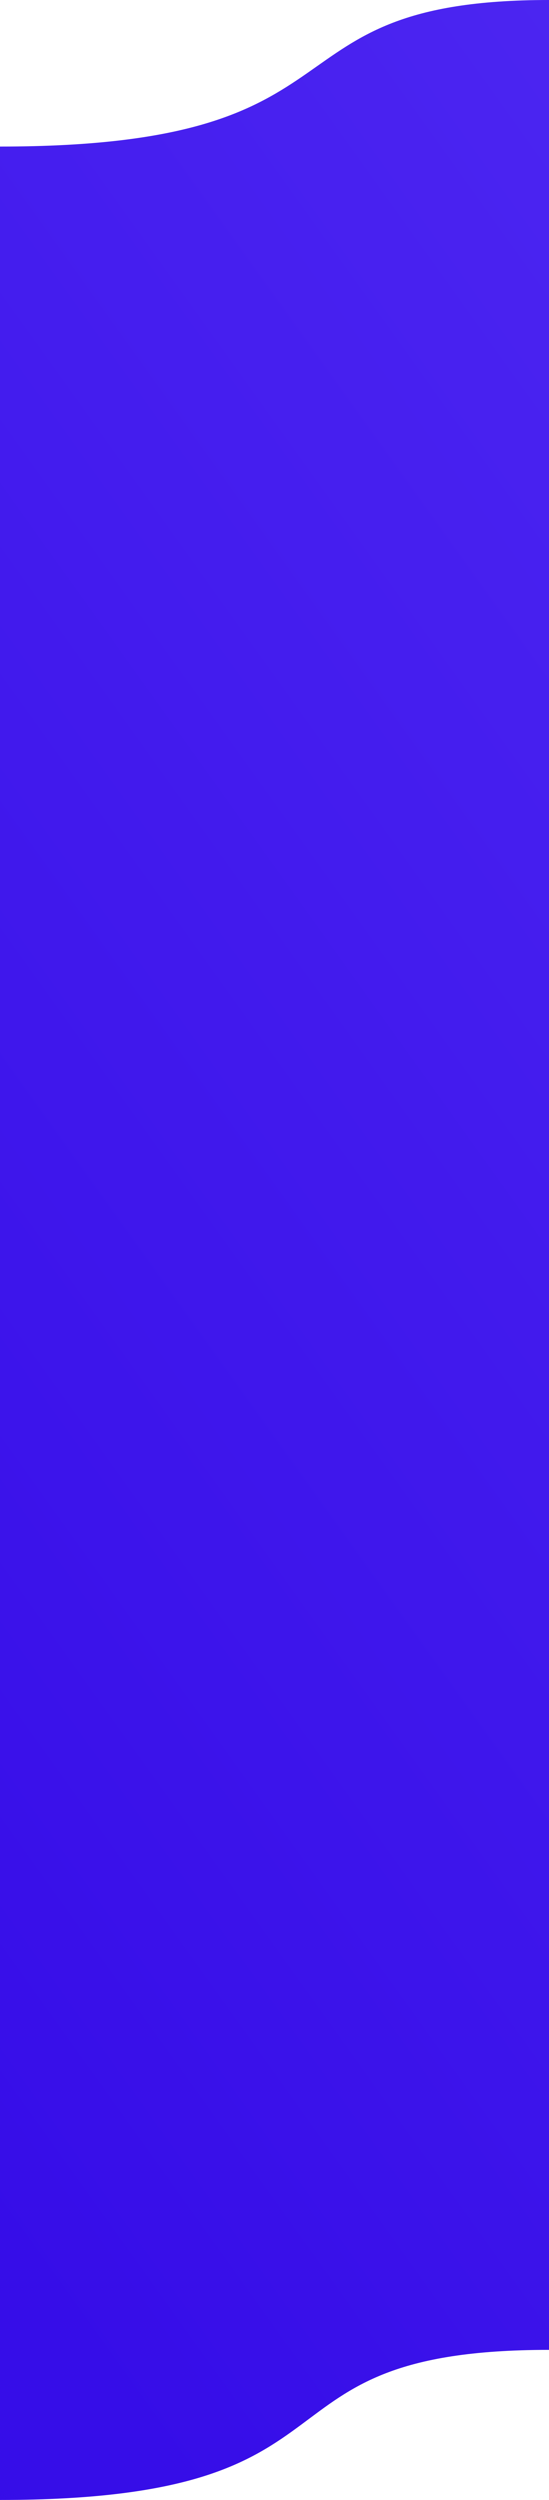 <svg width="390" height="1774" viewBox="0 0 390 1774" fill="none" xmlns="http://www.w3.org/2000/svg">
<path d="M390 0C180.5 0 271 104 0 104C-8.52164e-05 341.423 1.93889e-05 1063.07 9.00561e-05 1550.59L0 1774C271 1774 169 1667.5 390 1667.5V0Z" fill="url(#paint0_linear_55_237)"/>
<defs>
<linearGradient id="paint0_linear_55_237" x1="681.635" y1="32.5" x2="-513.014" y2="887.977" gradientUnits="userSpaceOnUse">
<stop stop-color="#4F29F3"/>
<stop offset="1" stop-color="#360DE8"/>
</linearGradient>
</defs>
</svg>
